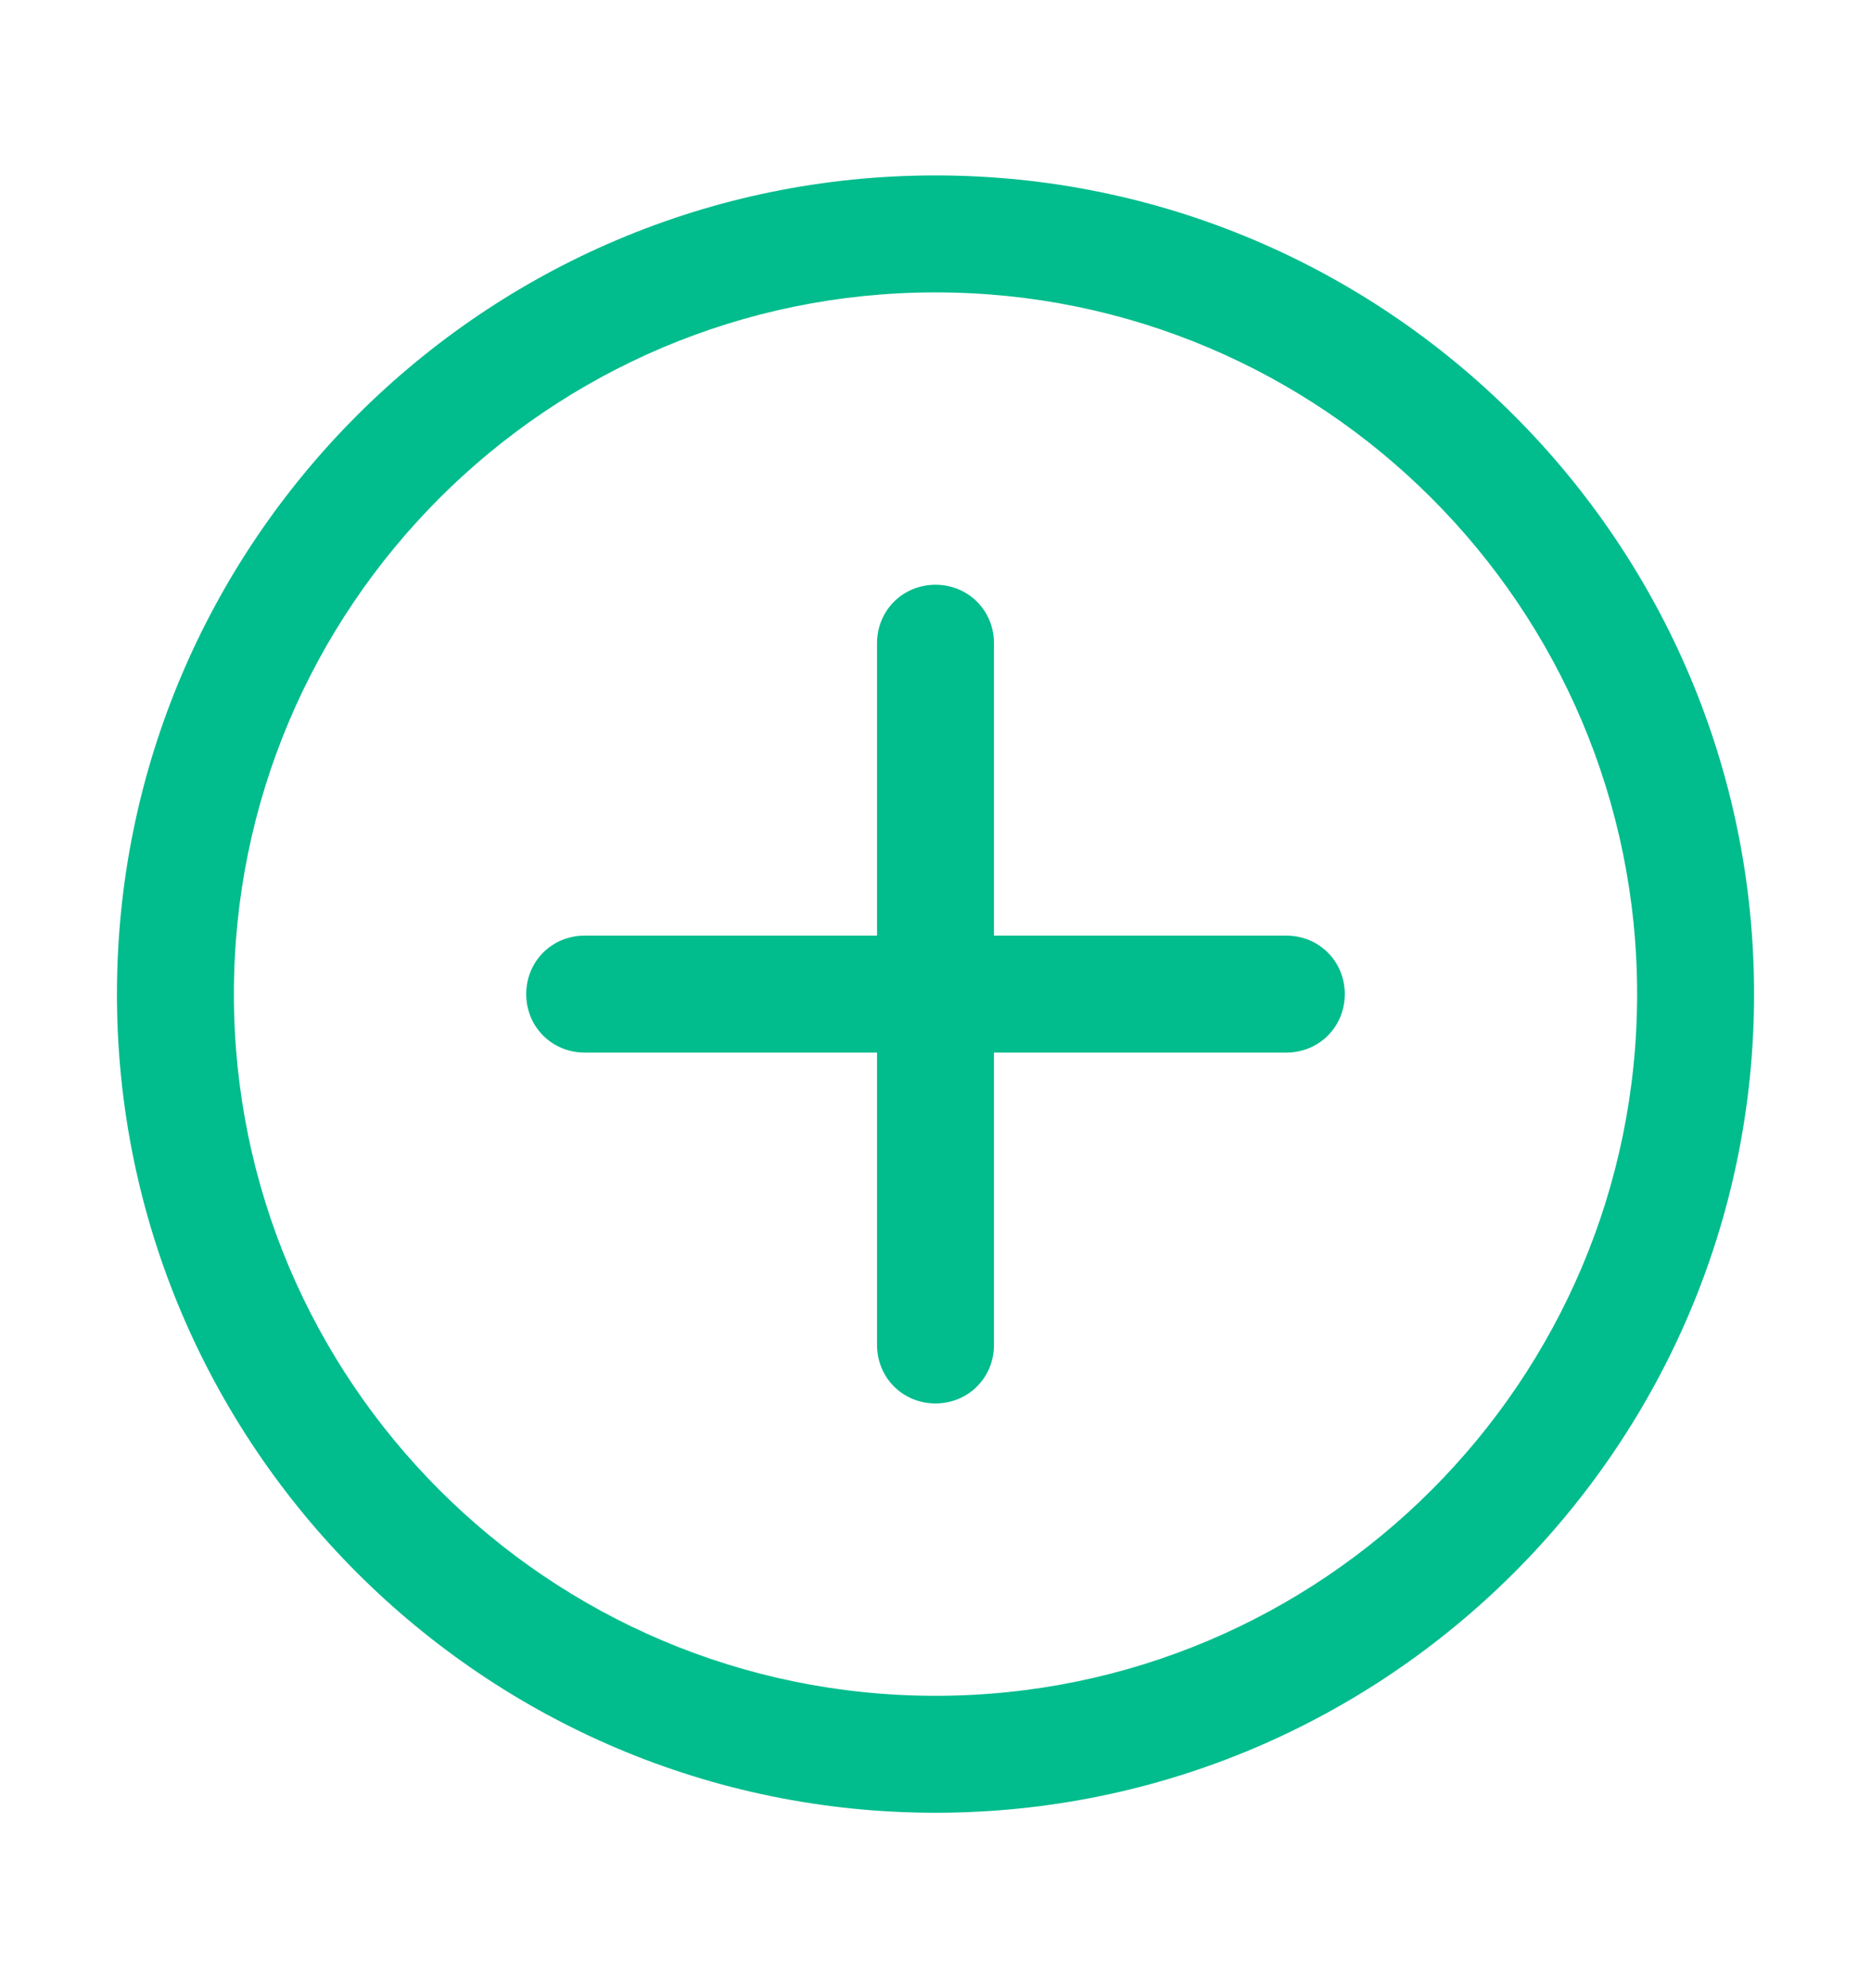 <svg width="16" height="17" viewBox="0 0 16 17" fill="none" xmlns="http://www.w3.org/2000/svg">
<path d="M8 15.5C4.14 15.5 1 12.36 1 8.5C1 4.64 4.14 1.5 8 1.5C11.86 1.5 15 4.64 15 8.5C15 12.36 11.86 15.5 8 15.5ZM8 2.5C4.69 2.5 2 5.19 2 8.5C2 11.81 4.69 14.5 8 14.5C11.31 14.5 14 11.81 14 8.5C14 5.19 11.31 2.5 8 2.5Z" fill="#01BC8D"/>
<path d="M8 12C7.72 12 7.5 11.78 7.5 11.5V5.5C7.5 5.22 7.72 5 8 5C8.28 5 8.5 5.22 8.5 5.5V11.5C8.5 11.78 8.28 12 8 12Z" fill="#01BC8D"/>
<path d="M11 9H5C4.72 9 4.5 8.78 4.5 8.5C4.5 8.22 4.72 8 5 8H11C11.28 8 11.5 8.22 11.5 8.5C11.5 8.78 11.28 9 11 9Z" fill="#01BC8D"/>
</svg>

